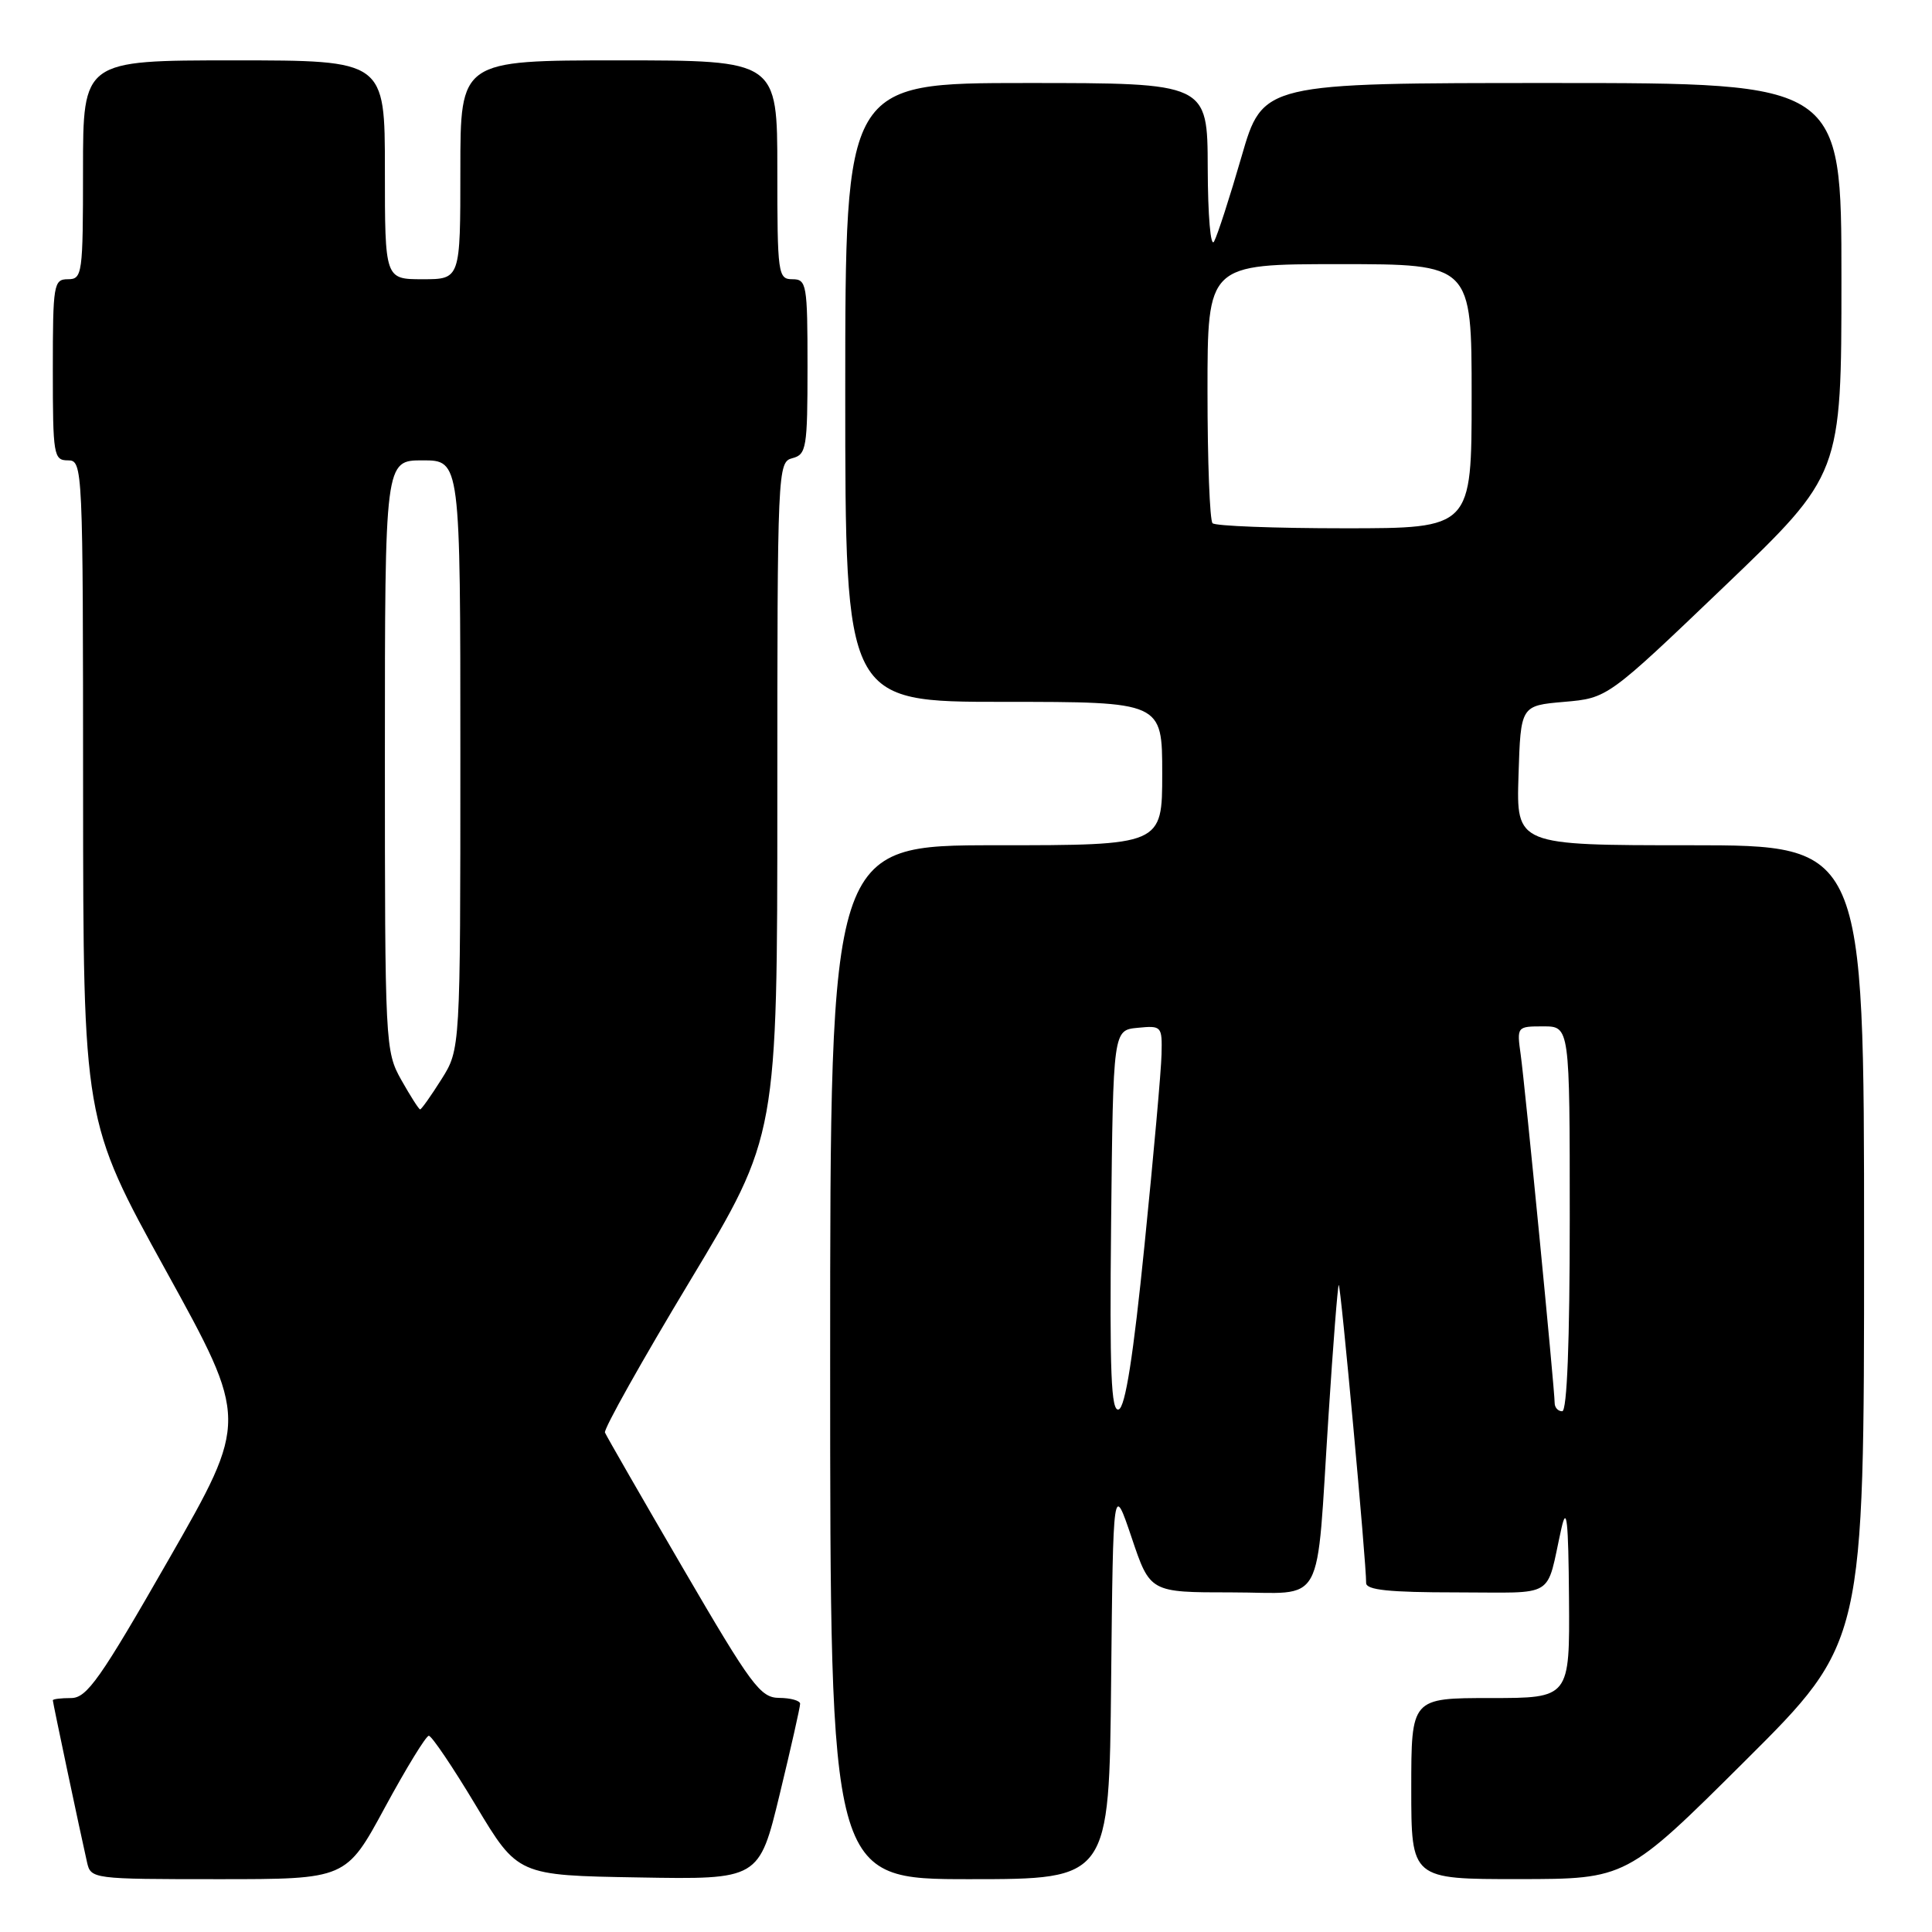 <?xml version="1.0" encoding="UTF-8" standalone="no"?>
<!DOCTYPE svg PUBLIC "-//W3C//DTD SVG 1.1//EN" "http://www.w3.org/Graphics/SVG/1.1/DTD/svg11.dtd" >
<svg xmlns="http://www.w3.org/2000/svg" xmlns:xlink="http://www.w3.org/1999/xlink" version="1.1" viewBox="0 0 256 256">
 <g >
 <path fill="currentColor"
d=" M 51.00 239.50 C 53.83 234.28 56.45 230.00 56.82 230.00 C 57.20 230.00 60.01 234.16 63.06 239.25 C 68.61 248.50 68.61 248.50 84.59 248.77 C 100.58 249.05 100.58 249.05 103.31 237.77 C 104.81 231.57 106.03 226.16 106.02 225.75 C 106.01 225.34 104.76 224.99 103.25 224.98 C 100.75 224.96 99.59 223.39 90.50 207.80 C 85.00 198.37 80.35 190.27 80.16 189.82 C 79.98 189.36 85.04 180.33 91.42 169.74 C 103.00 150.50 103.00 150.50 103.00 105.87 C 103.00 62.07 103.04 61.22 105.00 60.71 C 106.85 60.23 107.00 59.35 107.00 48.59 C 107.00 37.67 106.88 37.00 105.00 37.00 C 103.09 37.00 103.00 36.33 103.00 22.50 C 103.00 8.00 103.00 8.00 82.00 8.00 C 61.00 8.00 61.00 8.00 61.00 22.50 C 61.00 37.00 61.00 37.00 56.00 37.00 C 51.00 37.00 51.00 37.00 51.00 22.50 C 51.00 8.00 51.00 8.00 31.00 8.00 C 11.00 8.00 11.00 8.00 11.00 22.50 C 11.00 36.33 10.91 37.00 9.00 37.00 C 7.11 37.00 7.00 37.67 7.00 49.00 C 7.00 60.33 7.11 61.00 9.00 61.00 C 10.97 61.00 11.00 61.67 11.01 104.75 C 11.03 148.50 11.03 148.50 21.97 168.34 C 32.92 188.19 32.92 188.19 22.38 206.59 C 13.27 222.50 11.51 225.00 9.42 225.00 C 8.09 225.00 7.00 225.13 7.00 225.30 C 7.00 225.60 10.60 242.65 11.53 246.75 C 12.03 248.97 12.23 249.00 28.95 249.00 C 45.86 249.00 45.86 249.00 51.00 239.50 Z  M 147.23 222.75 C 147.50 196.50 147.50 196.50 149.95 203.75 C 152.39 211.00 152.39 211.00 163.15 211.00 C 175.79 211.00 174.34 213.66 176.04 187.51 C 176.64 178.17 177.25 170.41 177.39 170.27 C 177.64 170.03 181.06 207.26 181.02 209.75 C 181.01 210.68 184.05 211.00 192.98 211.00 C 206.42 211.00 204.78 212.00 206.90 202.50 C 207.60 199.39 207.82 201.46 207.90 211.75 C 208.00 225.00 208.00 225.00 197.50 225.00 C 187.00 225.00 187.00 225.00 187.00 237.00 C 187.00 249.00 187.00 249.00 201.25 248.99 C 215.50 248.98 215.50 248.98 231.25 233.31 C 247.00 217.63 247.00 217.63 247.00 164.82 C 247.00 112.00 247.00 112.00 223.96 112.00 C 200.92 112.00 200.92 112.00 201.21 102.75 C 201.50 93.50 201.50 93.50 207.26 93.00 C 213.02 92.50 213.02 92.50 228.51 77.68 C 244.00 62.85 244.00 62.85 244.00 36.93 C 244.00 11.00 244.00 11.00 205.67 11.00 C 167.33 11.00 167.33 11.00 164.51 20.75 C 162.96 26.11 161.32 31.18 160.87 32.00 C 160.41 32.85 160.05 28.60 160.03 22.25 C 160.00 11.00 160.00 11.00 136.00 11.00 C 112.00 11.00 112.00 11.00 112.00 52.00 C 112.00 93.00 112.00 93.00 133.00 93.00 C 154.00 93.00 154.00 93.00 154.00 102.50 C 154.00 112.00 154.00 112.00 132.00 112.00 C 110.00 112.00 110.00 112.00 110.00 180.50 C 110.00 249.00 110.00 249.00 128.48 249.00 C 146.97 249.00 146.97 249.00 147.23 222.75 Z  M 53.18 143.11 C 51.04 139.30 51.00 138.47 51.00 100.11 C 51.00 61.00 51.00 61.00 56.00 61.00 C 61.00 61.00 61.00 61.00 61.00 100.02 C 61.00 139.04 61.00 139.04 58.49 143.02 C 57.11 145.21 55.84 147.00 55.67 147.00 C 55.50 147.00 54.39 145.25 53.18 143.11 Z  M 147.23 161.84 C 147.50 136.50 147.50 136.50 150.75 136.19 C 153.92 135.88 154.00 135.97 153.91 139.69 C 153.87 141.78 152.85 153.14 151.66 164.92 C 150.17 179.72 149.11 186.47 148.23 186.76 C 147.23 187.09 147.02 181.94 147.23 161.84 Z  M 206.00 185.90 C 206.00 184.11 202.07 143.83 201.50 139.75 C 200.98 136.03 201.00 136.00 204.49 136.00 C 208.00 136.00 208.00 136.00 208.00 161.50 C 208.00 177.83 207.64 187.00 207.00 187.00 C 206.45 187.00 206.00 186.51 206.00 185.90 Z  M 160.67 69.33 C 160.30 68.97 160.00 61.09 160.00 51.83 C 160.00 35.00 160.00 35.00 177.50 35.00 C 195.00 35.00 195.00 35.00 195.00 52.50 C 195.00 70.00 195.00 70.00 178.17 70.00 C 168.91 70.00 161.03 69.70 160.67 69.33 Z "/>
</g>
</svg>